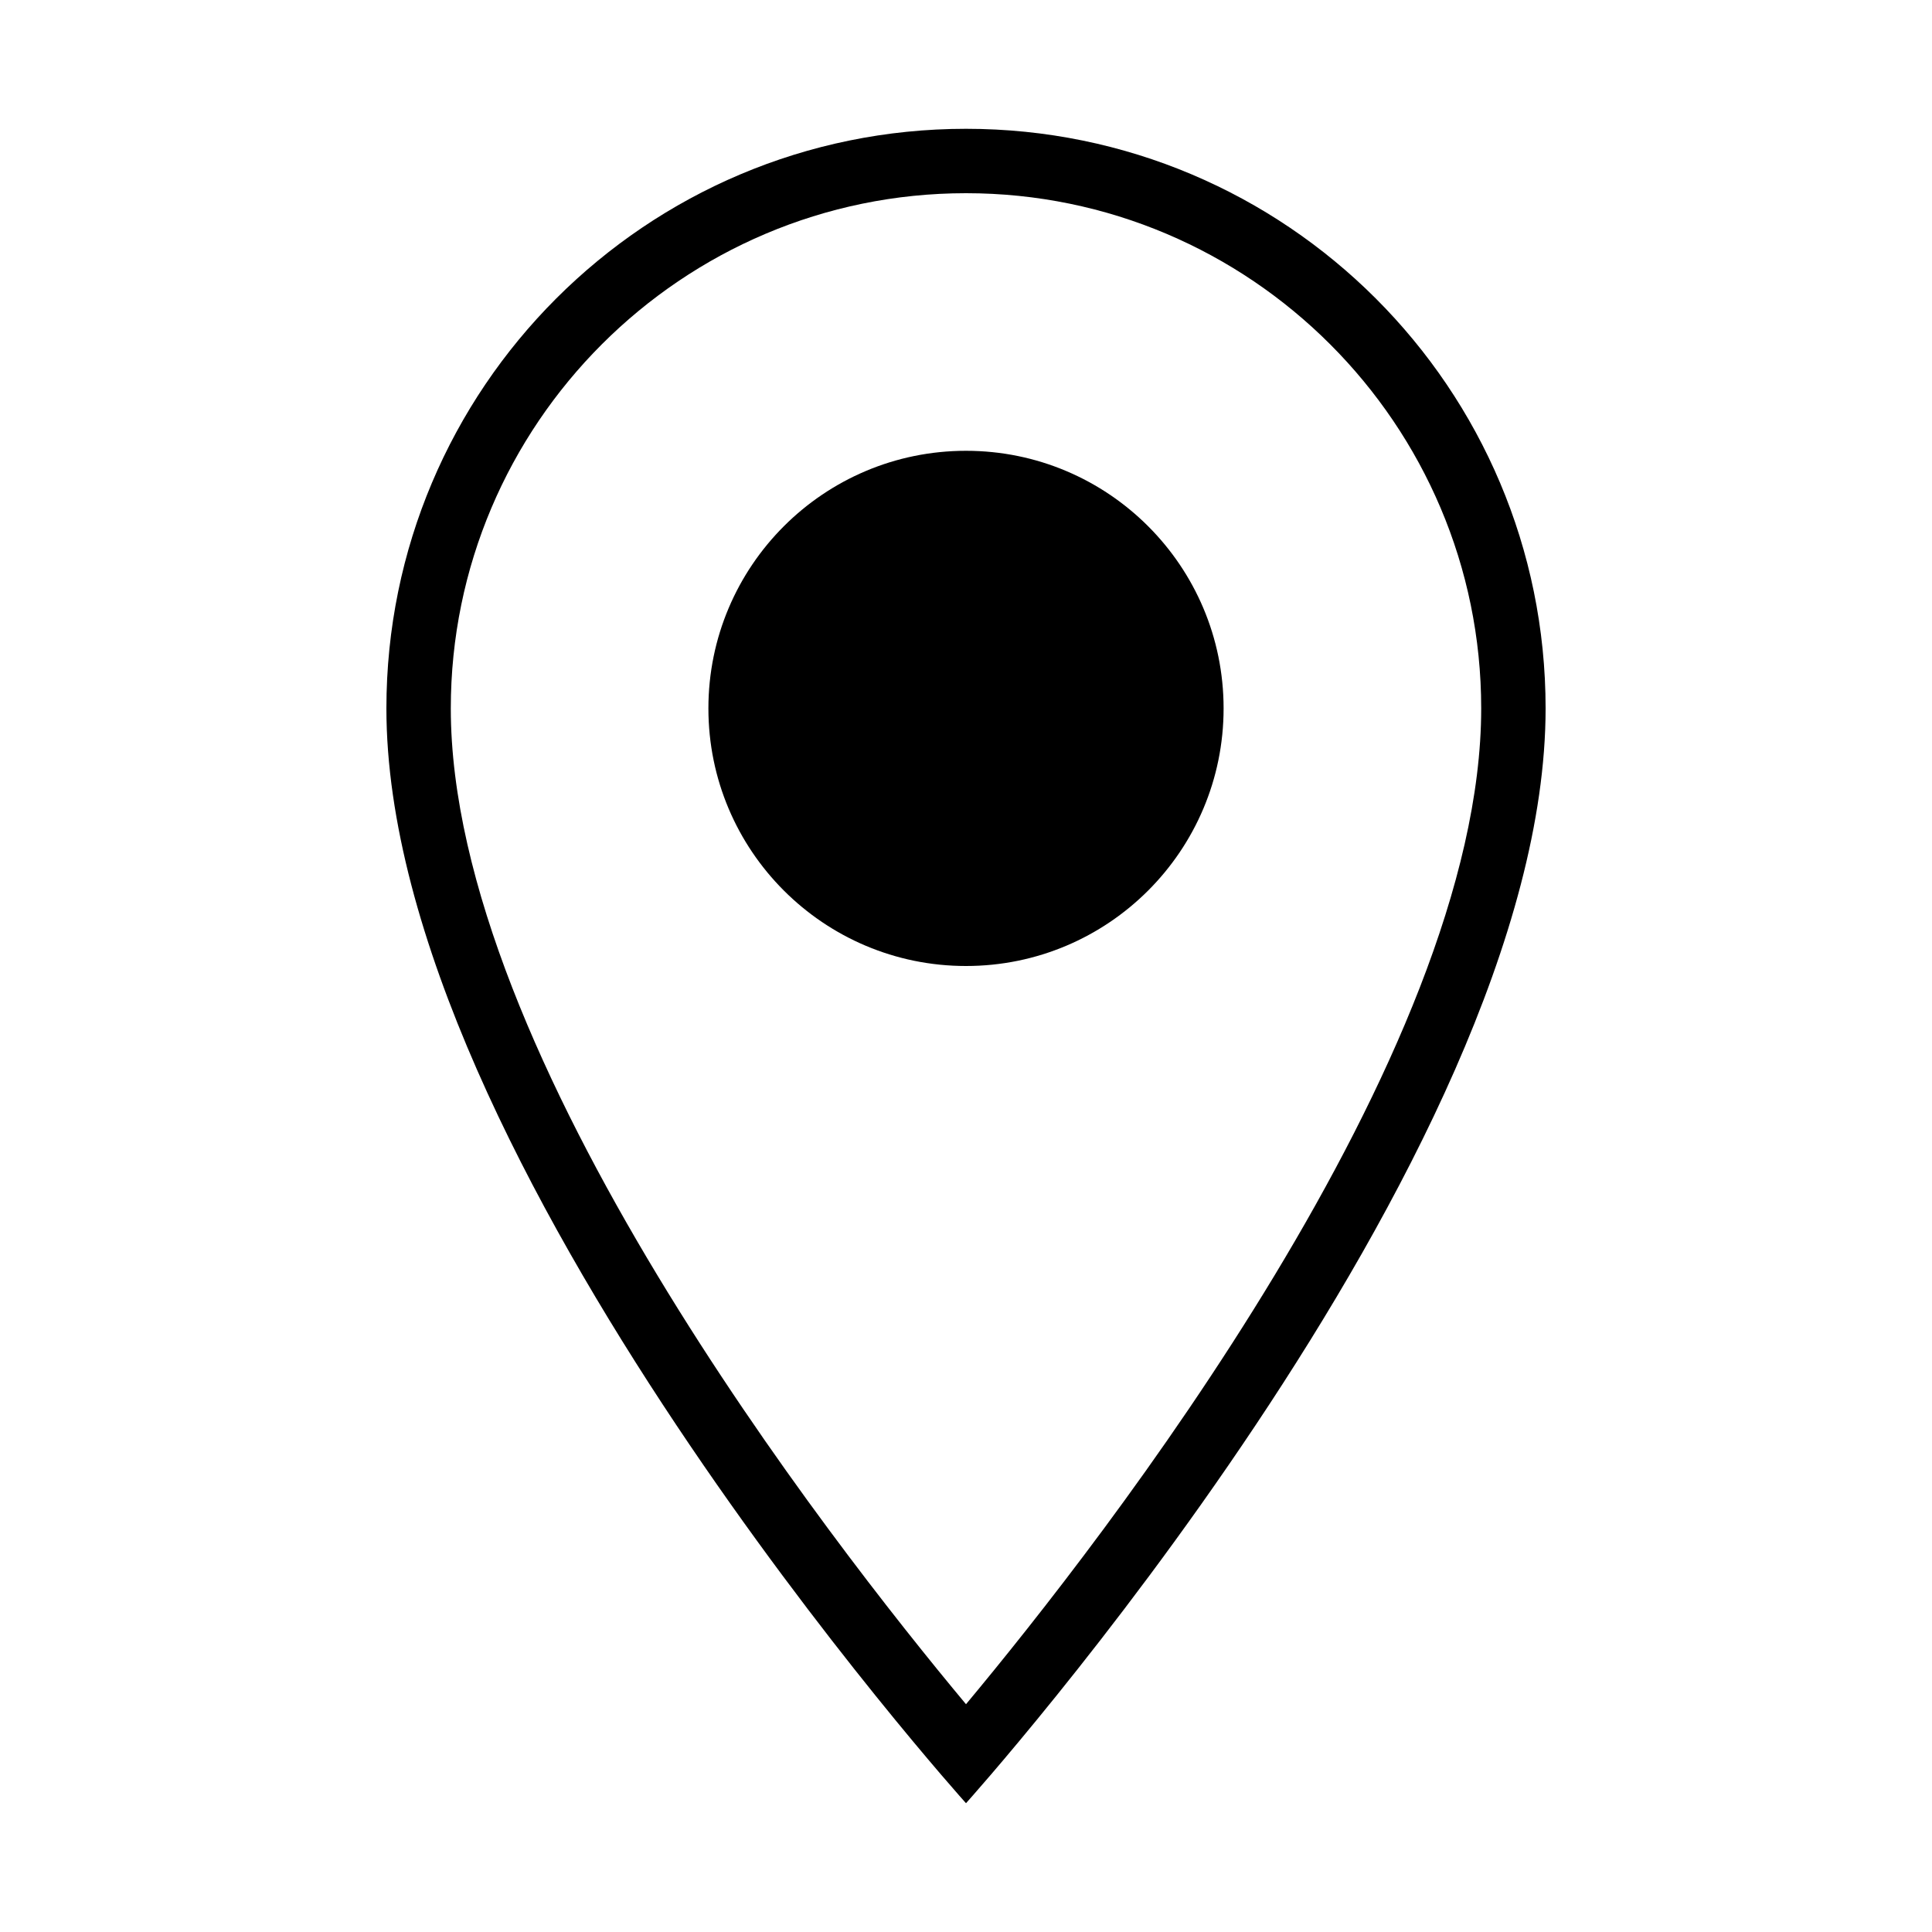 <?xml version="1.0" encoding="iso-8859-1"?>
<!DOCTYPE svg PUBLIC "-//W3C//DTD SVG 1.1//EN" "http://www.w3.org/Graphics/SVG/1.1/DTD/svg11.dtd">
<svg version="1.1" xmlns="http://www.w3.org/2000/svg" xmlns:xlink="http://www.w3.org/1999/xlink" x="0px" y="0px" width="30" height="30" viewBox="0 0 30 30" xml:space="preserve">
    <g transform="translate(-30 -80)">
        <g xmlns="http://www.w3.org/2000/svg" xmlns:xlink="http://www.w3.org/1999/xlink" id="pin-map-7">
		<circle cx="45" cy="91" r="4"/>
		<path d="M54,91c0-4.971-4.029-9-9-9s-9,4.029-9,9c0,7,9,17,9,17S54,98,54,91z M45,83c4.411,0,8,3.589,8,8    c0,5.388-5.887,12.93-8,15.463C42.887,103.93,37,96.388,37,91C37,86.589,40.589,83,45,83z"/>
	</g>

    </g>
</svg>

